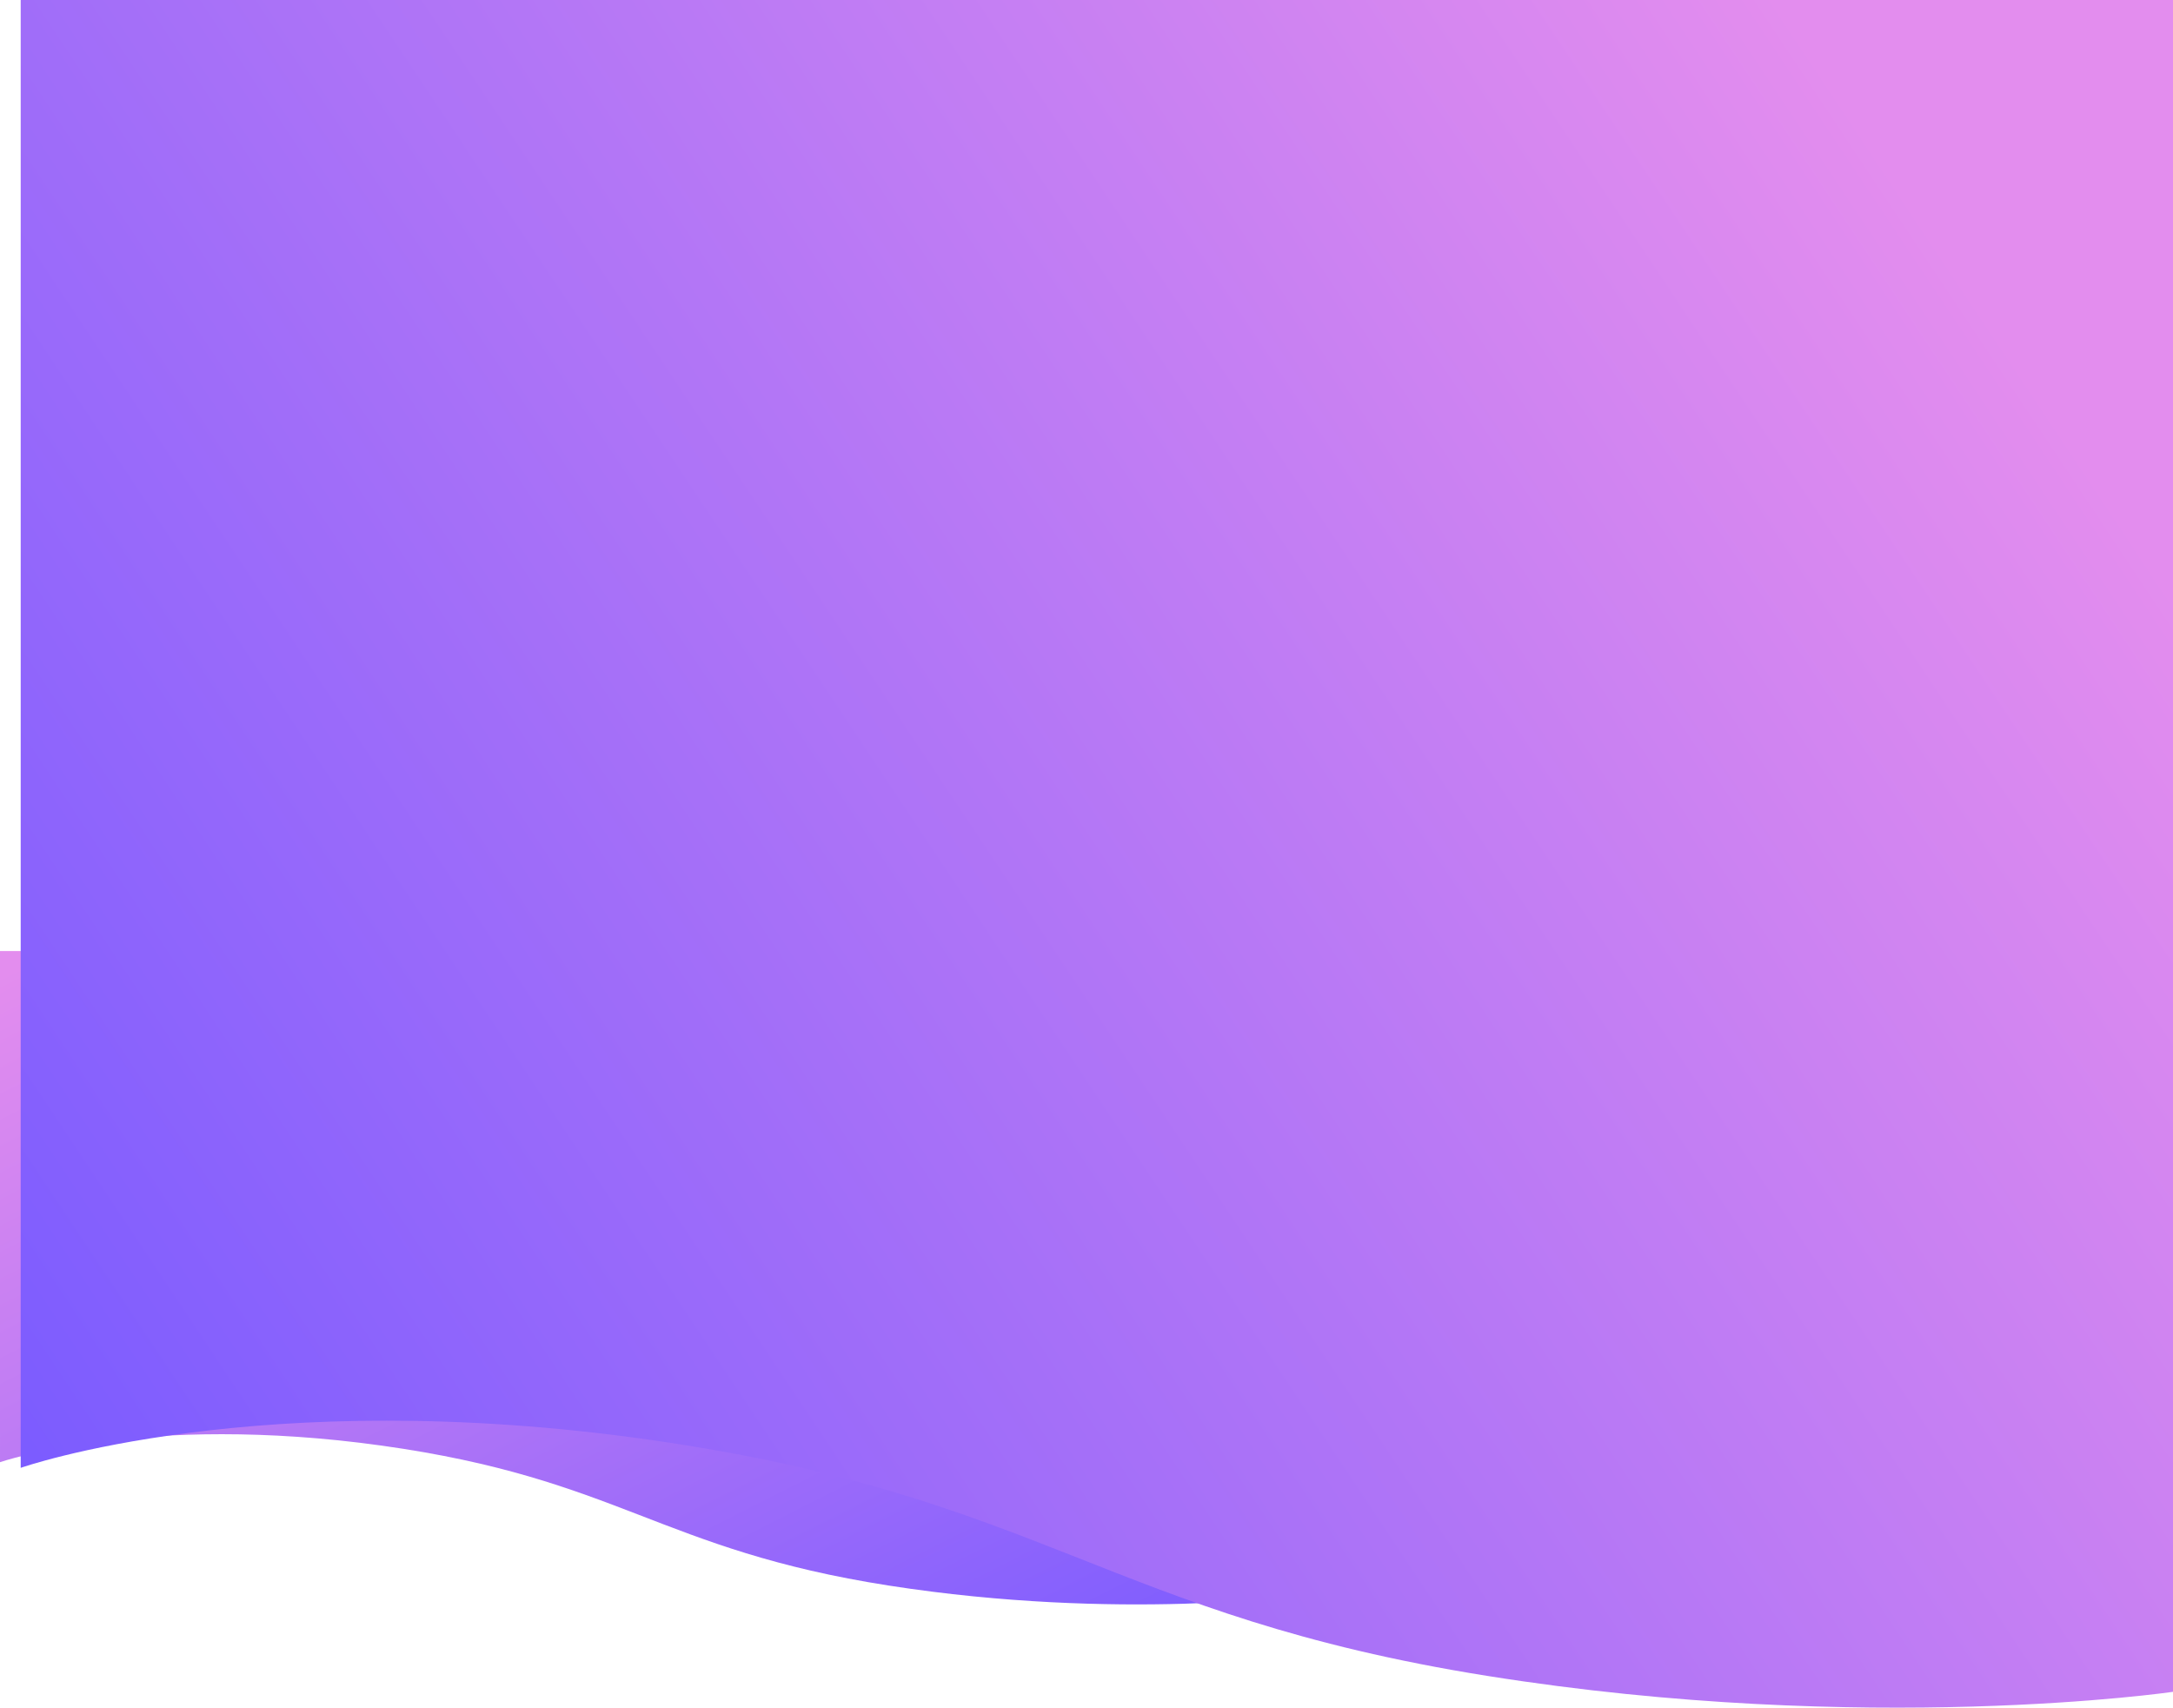 <svg xmlns="http://www.w3.org/2000/svg" xmlns:xlink="http://www.w3.org/1999/xlink" width="1418.859" height="1115.007" viewBox="0 0 1418.859 1115.007">
  <defs>
    <linearGradient id="linear-gradient" x1="0.032" x2="1.018" y2="1.009" gradientUnits="objectBoundingBox">
      <stop offset="0" stop-color="#e38dee"/>
      <stop offset="1" stop-color="#7a5bff"/>
    </linearGradient>
    <linearGradient id="linear-gradient-2" x1="0.984" y1="0.324" x2="-0.009" y2="0.845" xlink:href="#linear-gradient"/>
  </defs>
  <g id="Group_3506" data-name="Group 3506" transform="translate(0 200)">
    <path id="Path_972" data-name="Path 972" d="M-18162.82,7227.947s-121.021,17.278-271.32-6.157-175.891-69.707-331.178-91.389-249.3,10.815-249.3,10.815V6807.469h851.8Z" transform="translate(19014.619 -6386.492)" fill="url(#linear-gradient)"/>
    <path id="Path_938" data-name="Path 938" d="M-17609.277,7529.262s-199.666,29.133-447.639-10.38-290.2-117.534-546.393-154.095-411.309,18.234-411.309,18.234V6424.6h1405.34Z" transform="translate(19028.137 -6624.6)" fill="url(#linear-gradient-2)"/>
  </g>
</svg>
